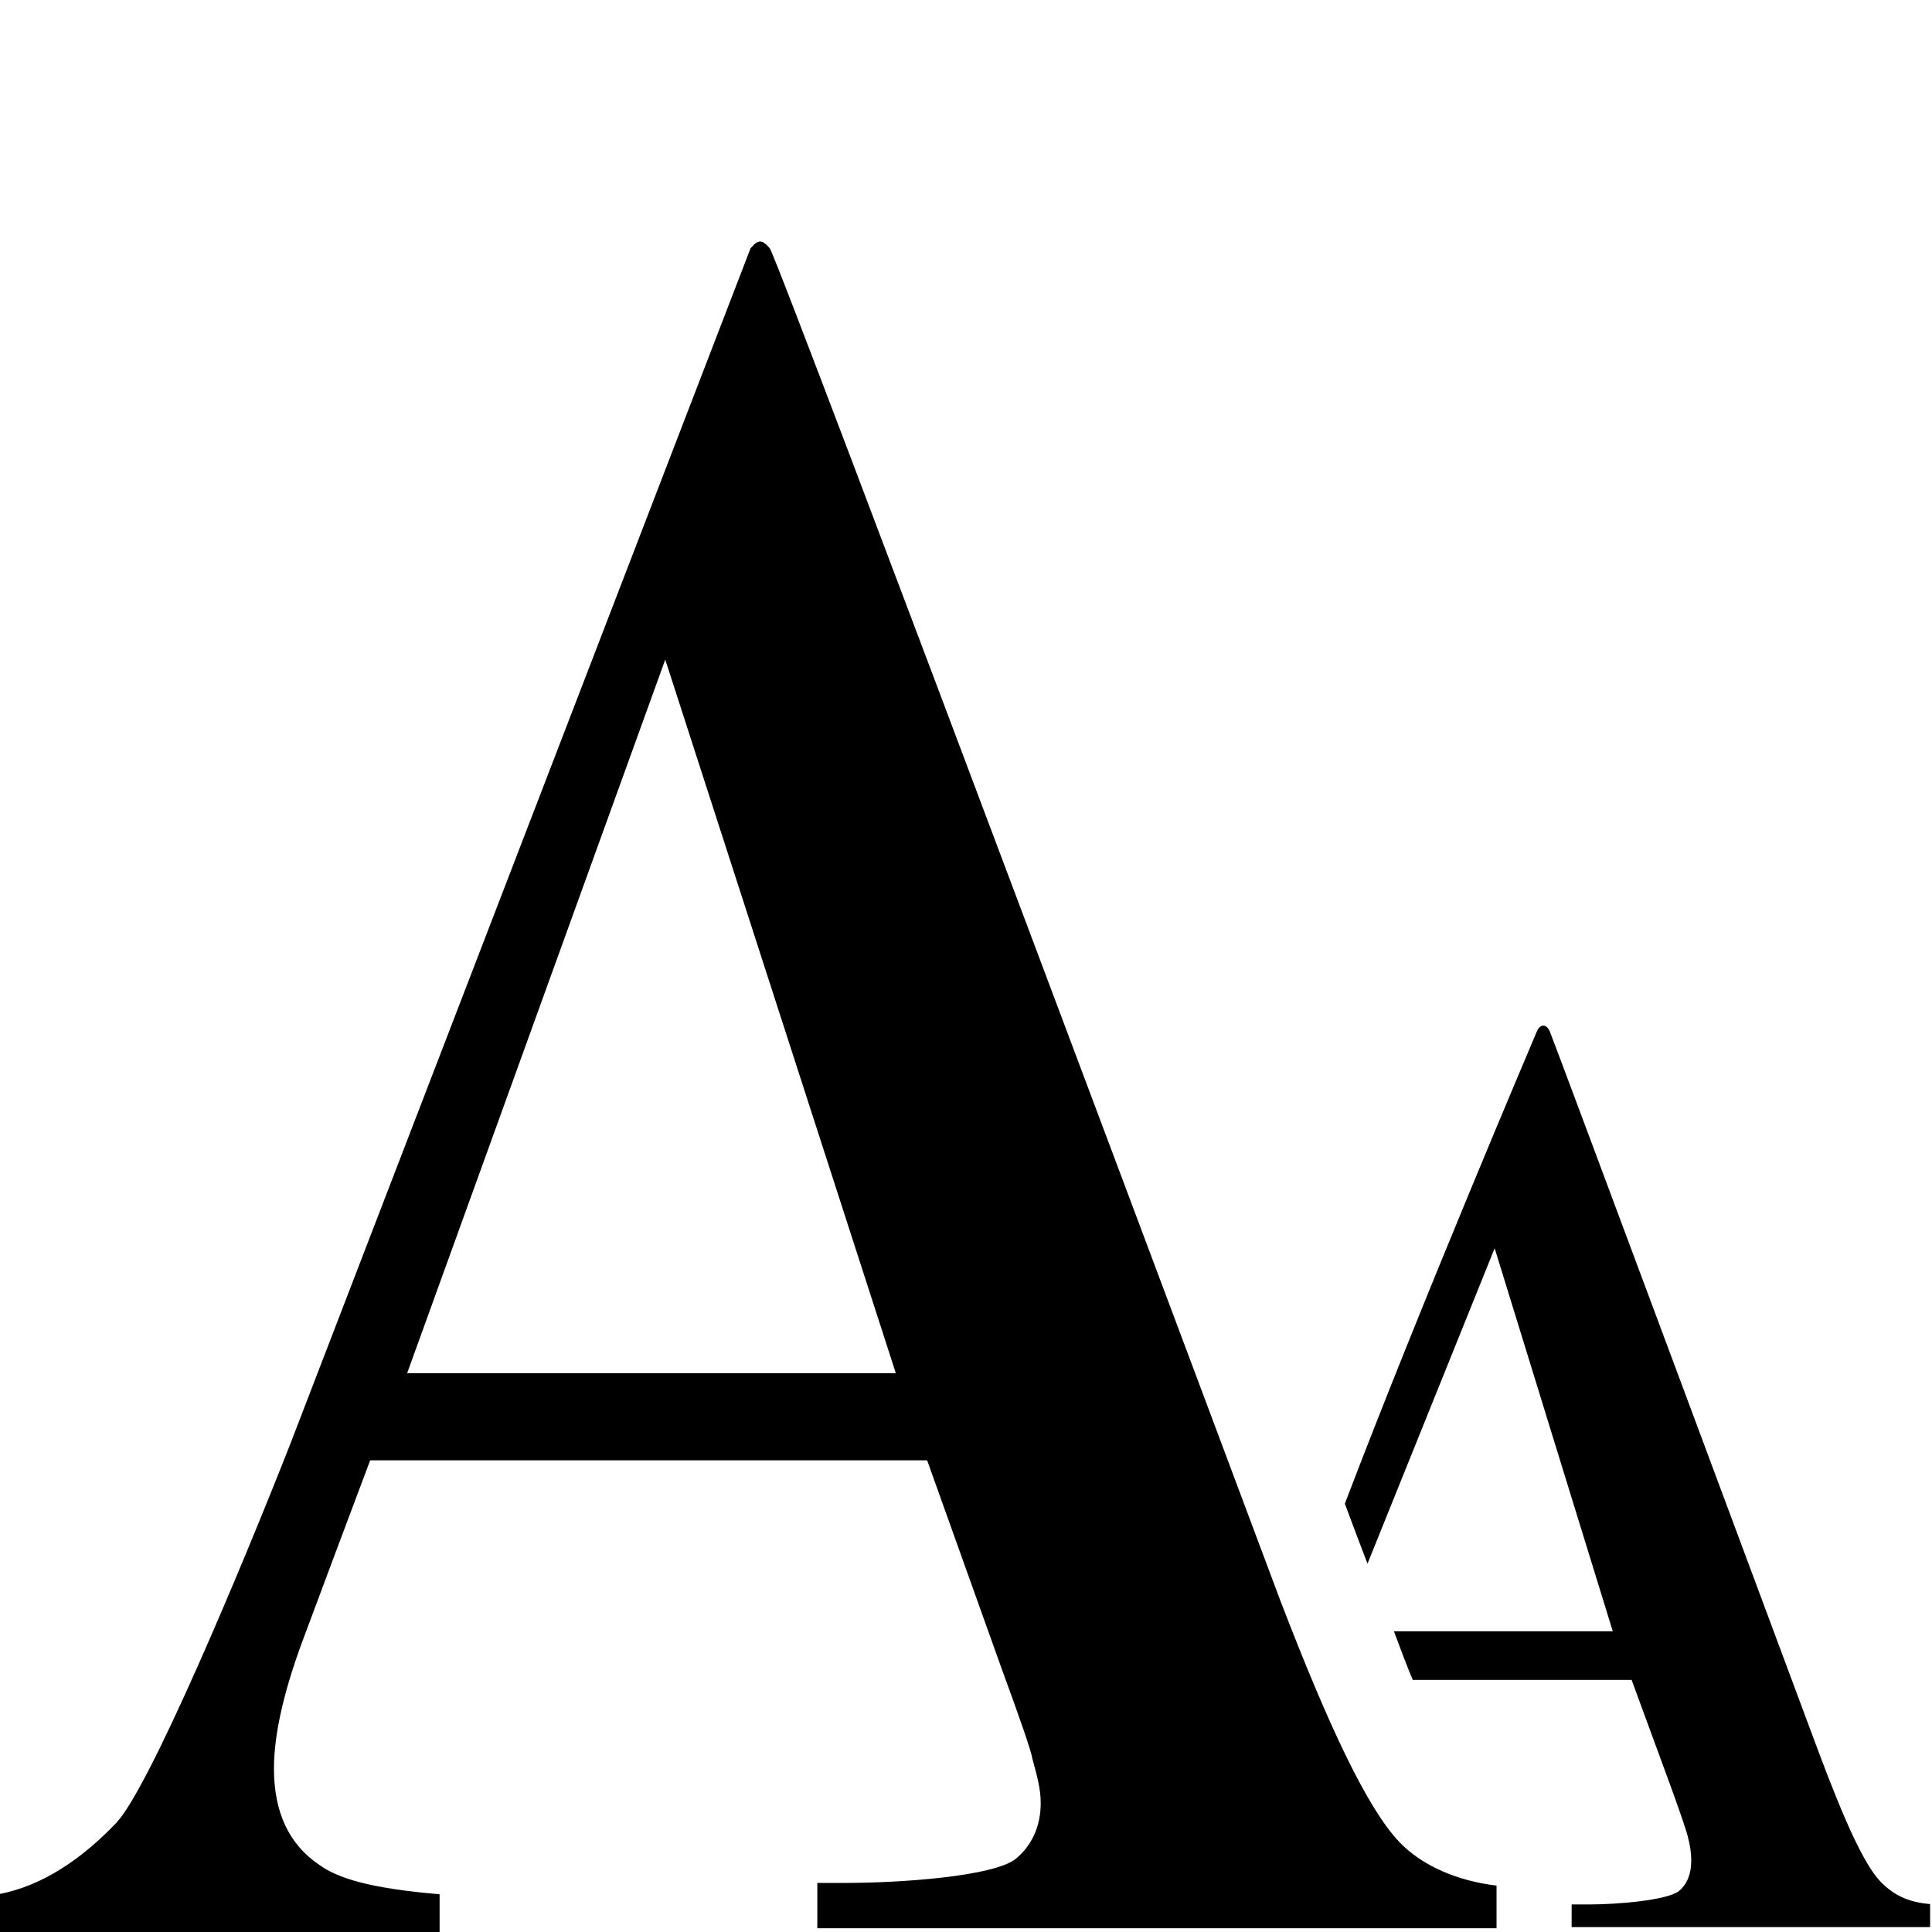 <?xml version="1.0" encoding="utf-8"?>
<!-- Generator: Adobe Illustrator 19.2.0, SVG Export Plug-In . SVG Version: 6.00 Build 0)  -->
<svg version="1.1" id="Layer_1" xmlns="http://www.w3.org/2000/svg" xmlns:xlink="http://www.w3.org/1999/xlink" x="0px" y="0px"
	 viewBox="0 0 512 512" style="enable-background:new 0 0 512 512;" xml:space="preserve">
<g>
	<path d="M370.7,488c-8.3-8.8-18.5-30.2-31.5-64.1c0,0-133.1-355.7-135.2-358.1c-2.1-2.4-3-2.4-5.1,0L76.8,383
		c-12.9,32.8-37.2,90.8-46,100.1C22,492.3,11.5,499.8-0.5,502v10h117v-10c-19-1.6-27.2-4.4-31.9-7.8c-8-5.4-12-13.9-12-25.5
		c0-8.7,2.4-19.7,7.3-33.1l8.4-22.5l9.8-26.1h147.6l19.6,54.8c5.2,14.2,8,22.3,8.3,24.3c1.1,4.1,2.2,7.8,2.2,11.7
		c0,6.4-2.5,11.4-6.6,14.8c-5.9,4.7-30.7,6.4-45.3,6.4h-7.3v12h180v-11.3C386.5,498.5,376.9,494.6,370.7,488z M107.9,363.9
		l68.4-189.1l61.1,189.1H107.9z"/>
	<path d="M498.3,498.6c-4.4-4.7-9.5-16.1-16.3-34.2c0,0-70.4-189.1-71.3-191.1s-2.5-2-3.4,0c-0.5,1.2-30.9,72.6-50.9,125.2
		c2,5.4,4.1,10.9,6,15.9l33.7-83.6l31.3,101.5h-58c1.8,4.8,3.5,9.4,5,12.9h58l10.5,28.6c2.7,7.5,4.2,11.9,4.4,13
		c0.6,2.2,0.9,4.3,0.9,6.3c0,3.5-1.1,6.2-3.2,8c-3.1,2.5-16.3,3.6-24,3.6h-4.5v6h95v-6.1C505.5,504.1,501.7,502.1,498.3,498.6z"/>
</g>
</svg>
